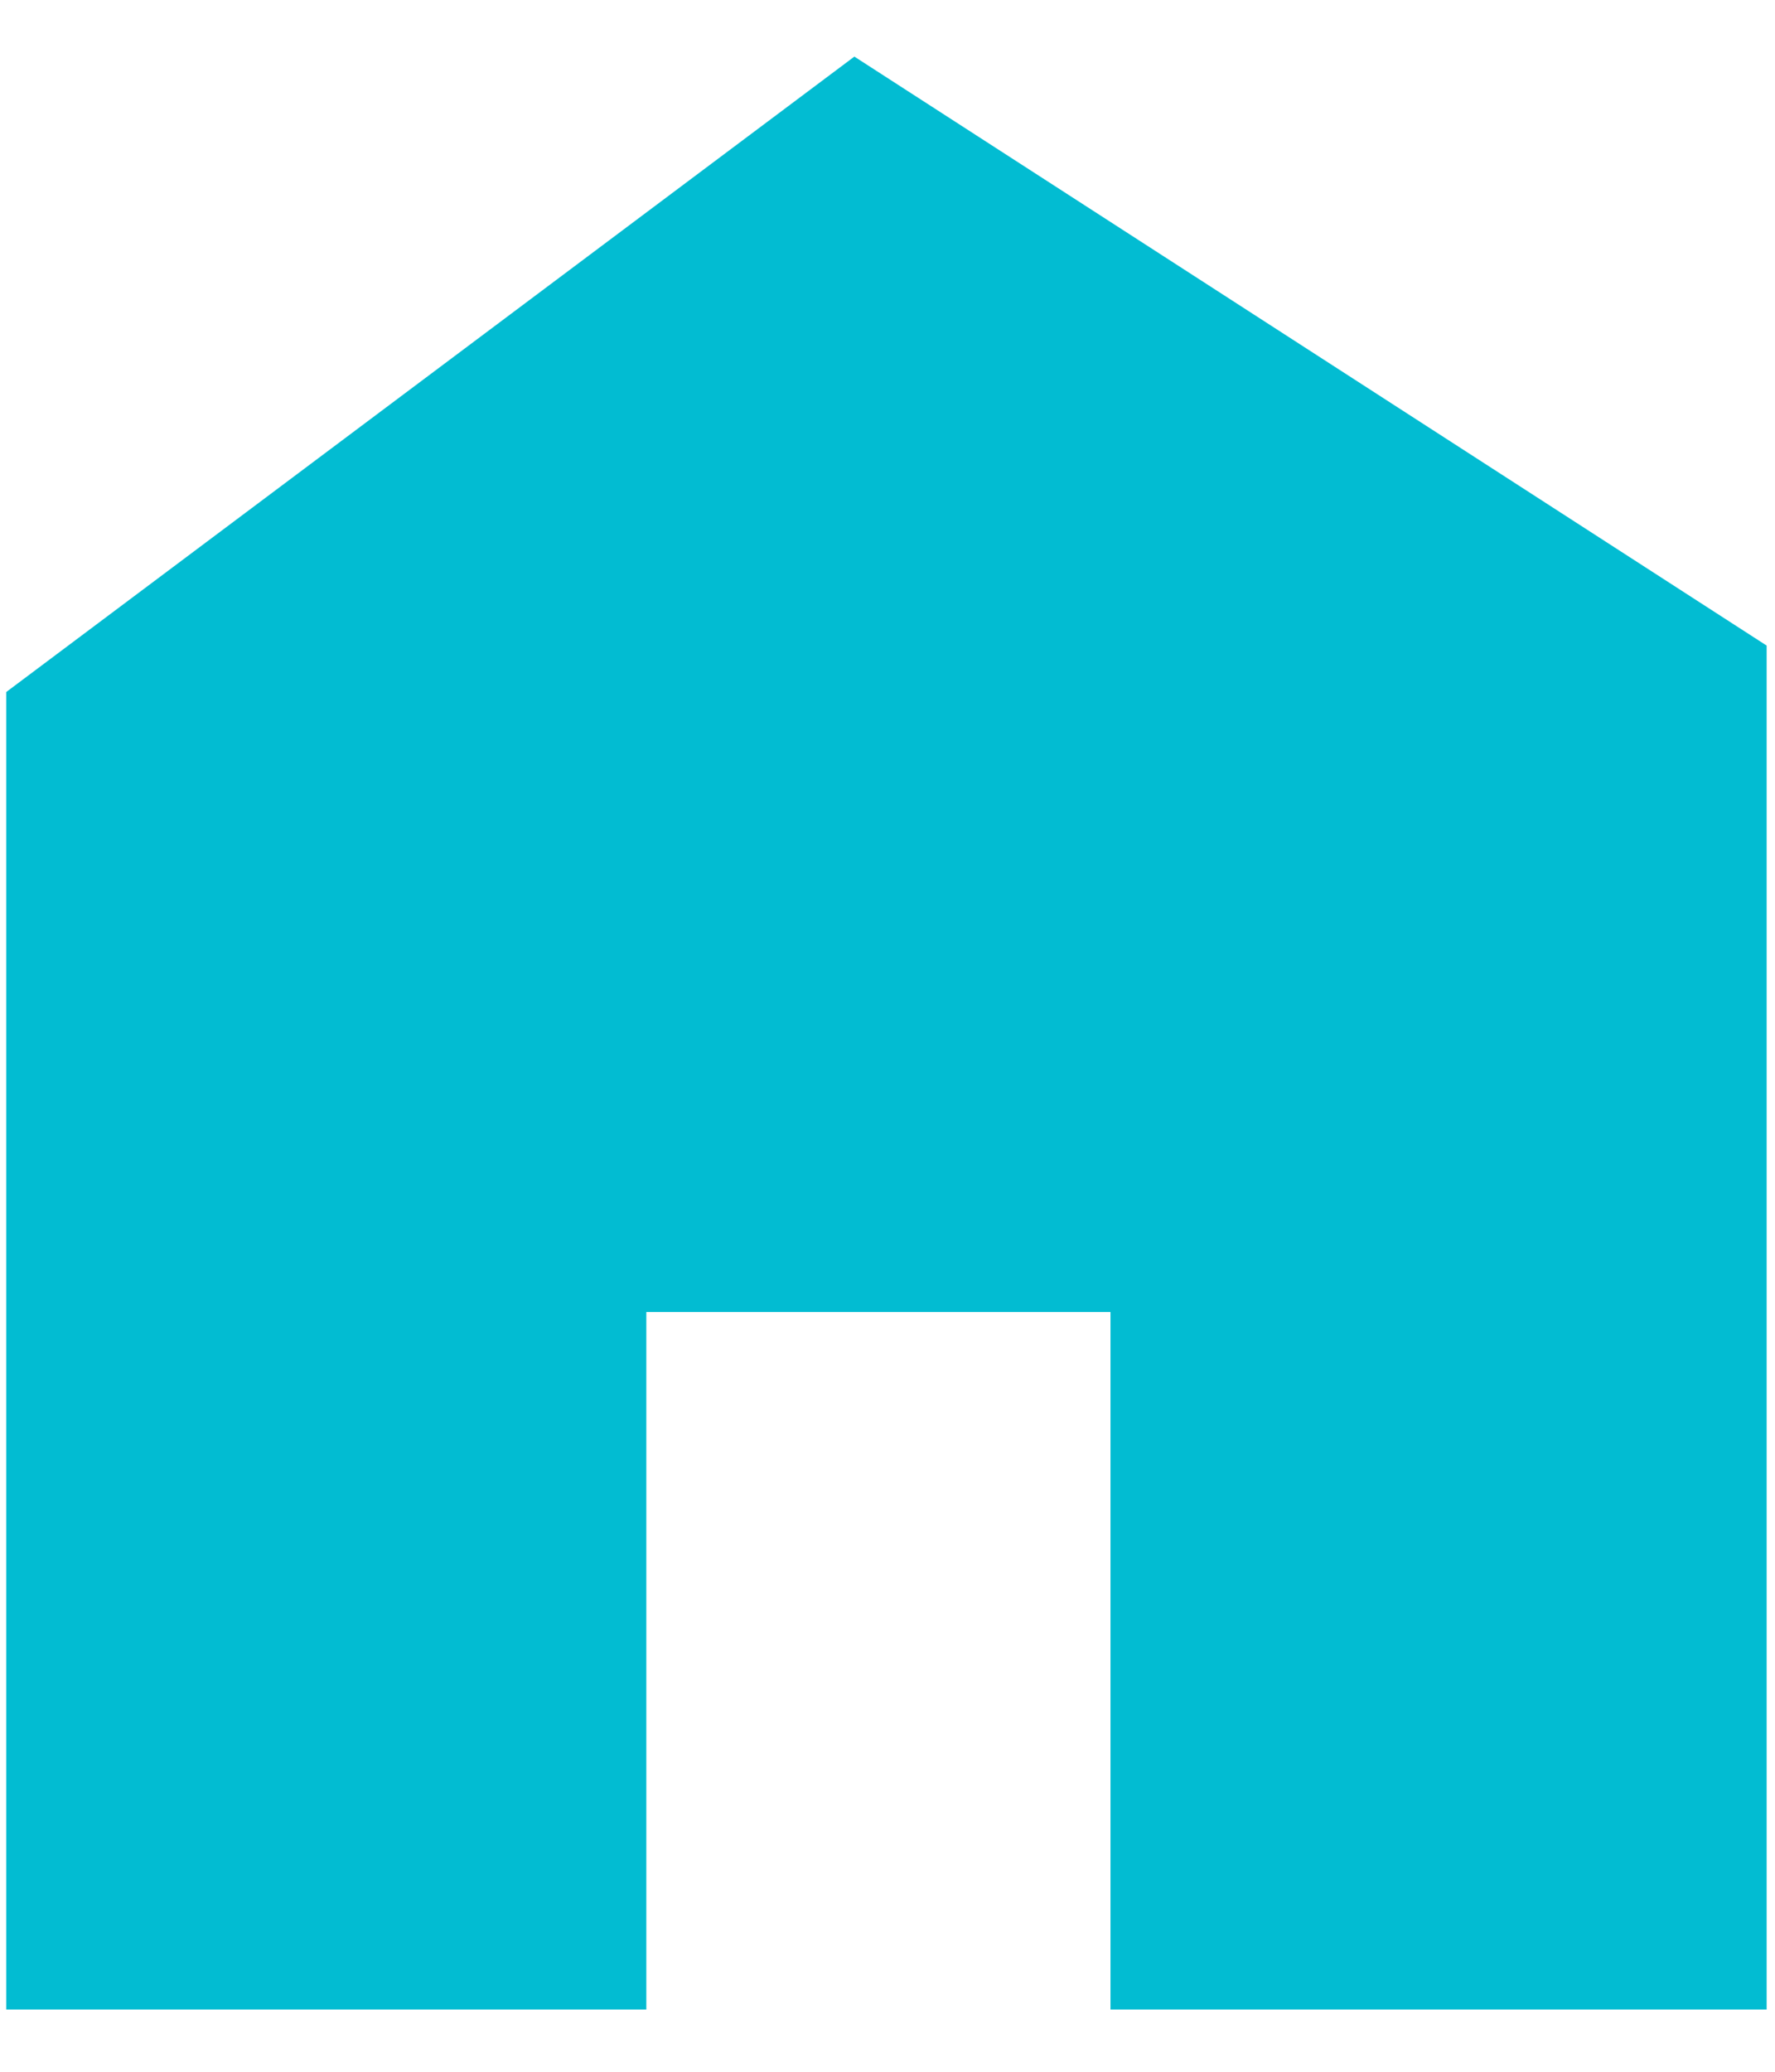<svg xmlns="http://www.w3.org/2000/svg" width="24" height="28">
    <path fill="#02BCD2" fill-rule="evenodd" d="M.084 27.159V9.353L11.552.765l12.335 7.96v18.434h-8.872v-9.427H8.739v9.427H.084z"/>
</svg>
